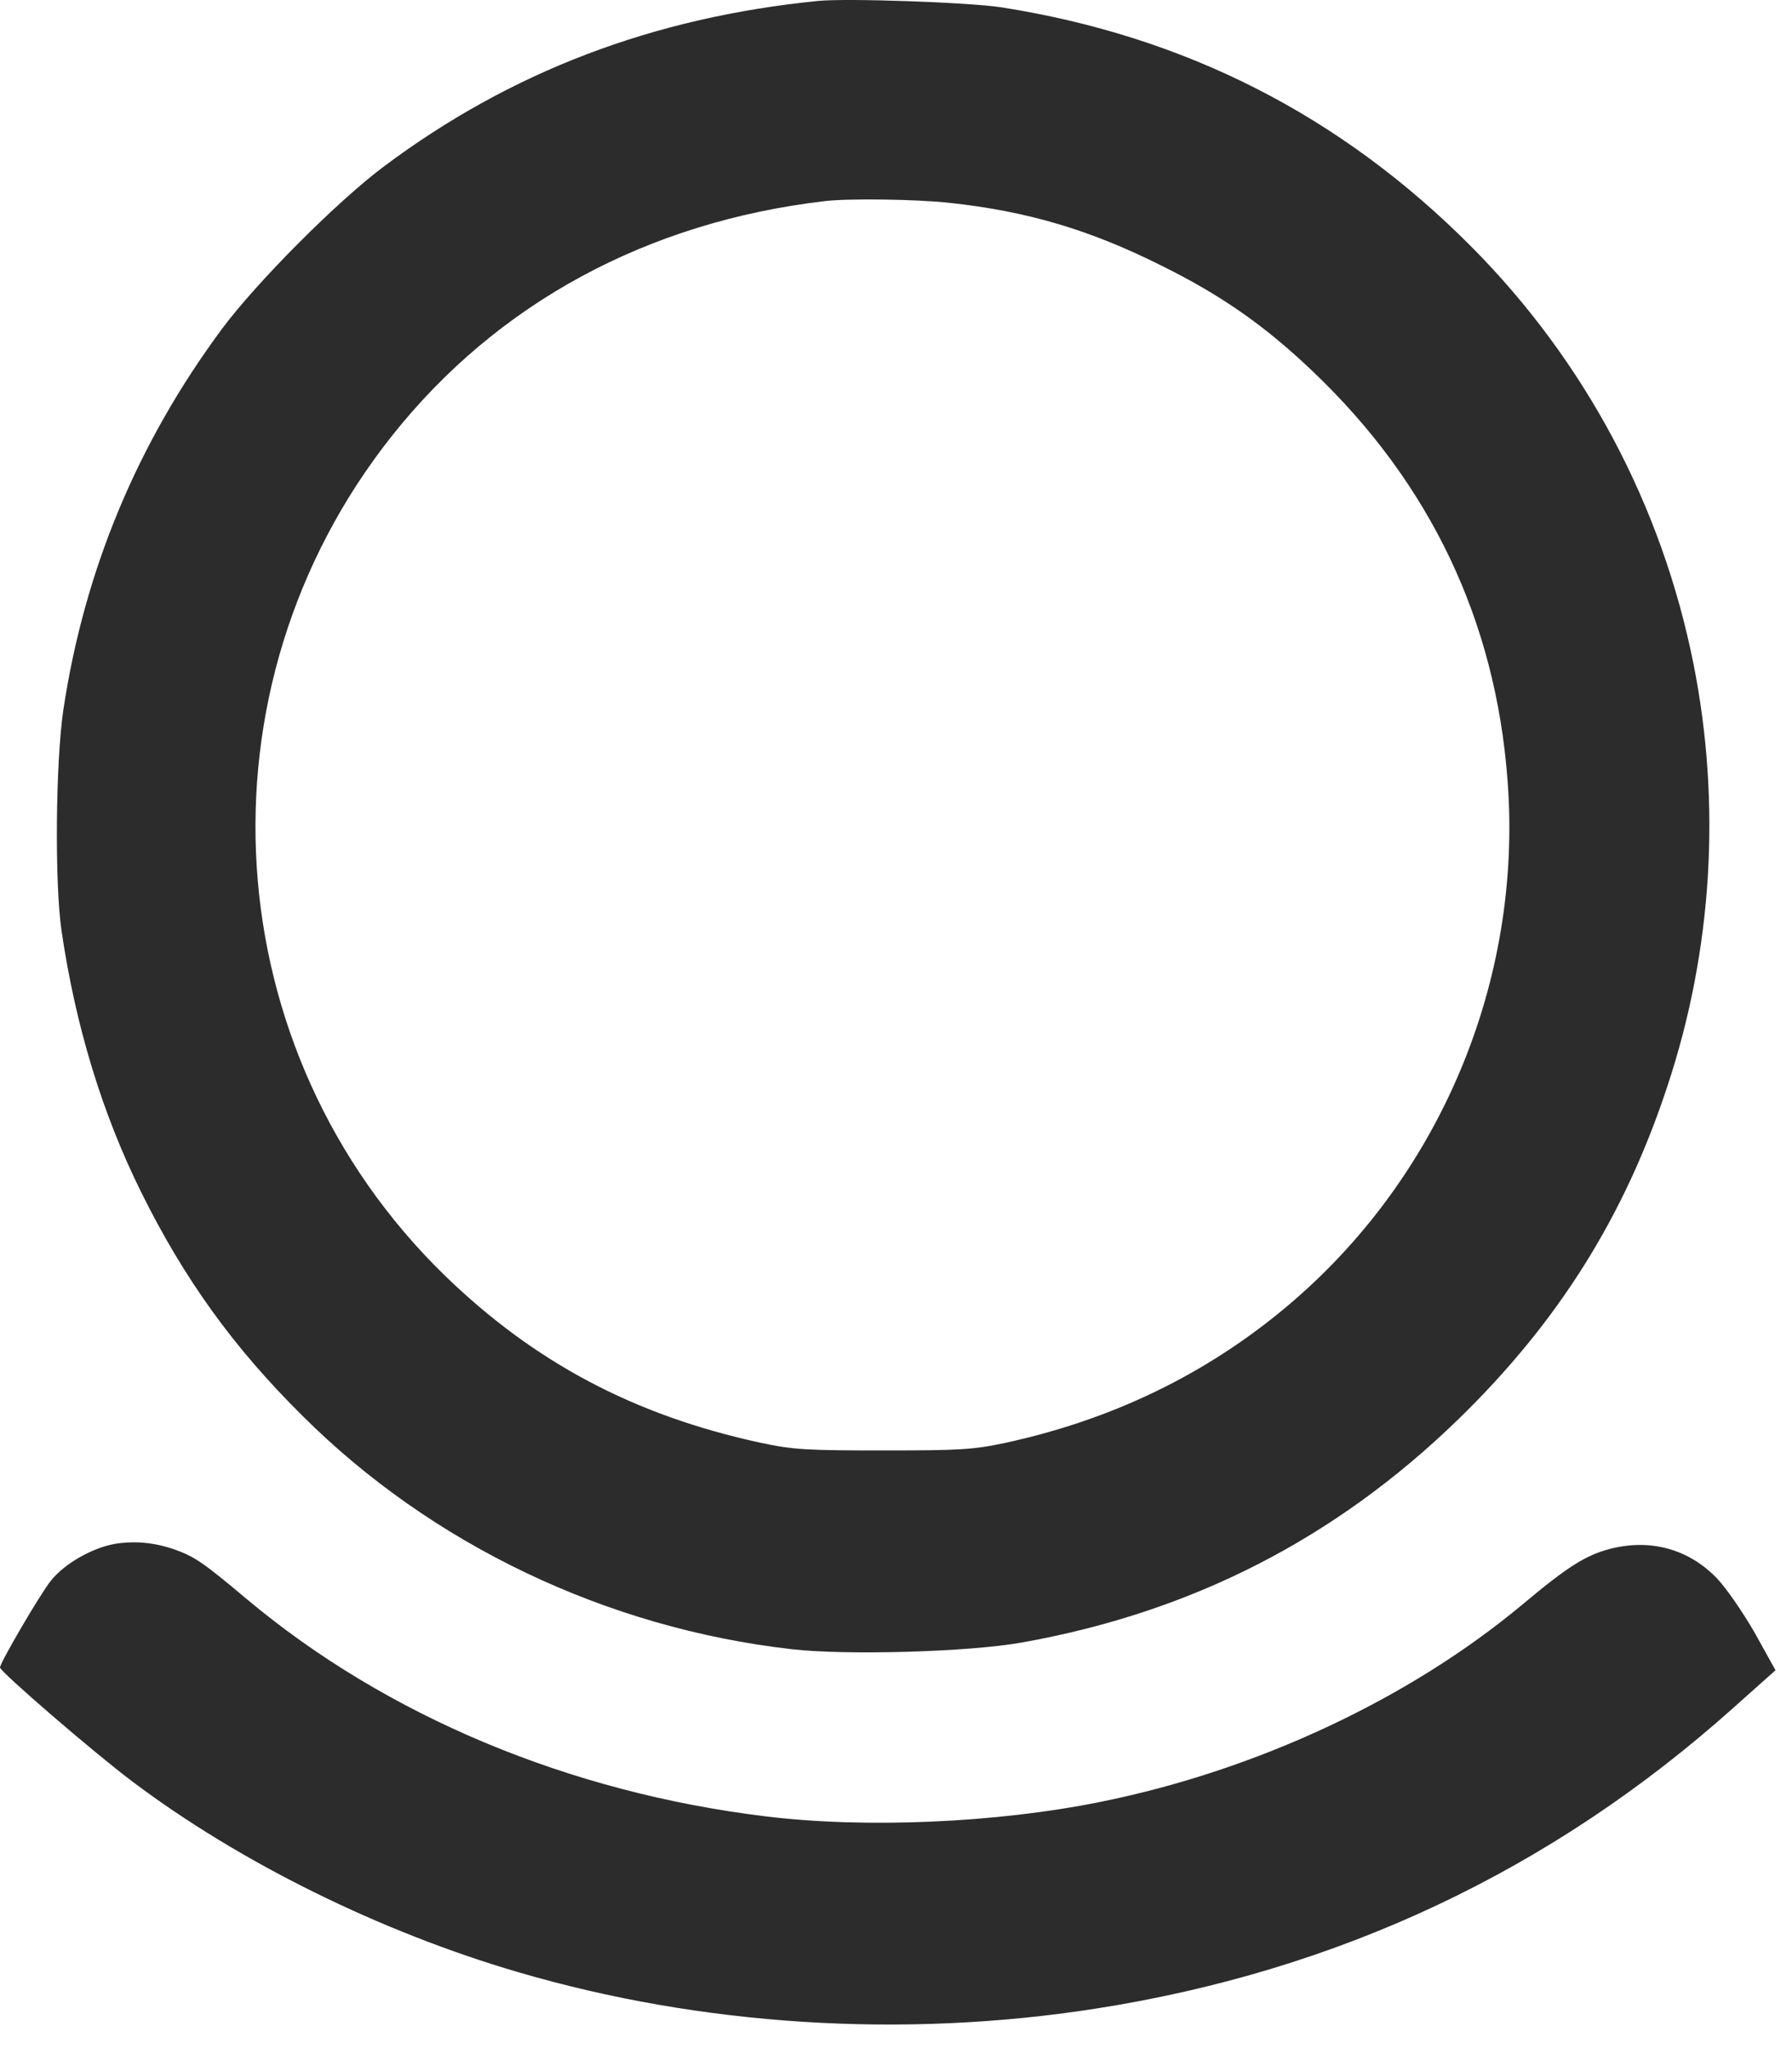 <svg width="63" height="72" viewBox="0 0 63 72" fill="none" xmlns="http://www.w3.org/2000/svg">
<path d="M28.767 0.032C22.943 0.612 17.946 2.524 13.504 5.843C11.851 7.077 9.025 9.915 7.804 11.556C4.83 15.566 2.967 20.032 2.227 24.943C1.955 26.781 1.918 31.05 2.165 32.716C2.659 36.072 3.596 39.132 4.966 41.896C6.471 44.931 8.199 47.337 10.629 49.743C15.17 54.271 21.327 57.208 27.829 57.948C29.742 58.17 34.06 58.047 35.923 57.714C41.883 56.653 46.941 54.074 51.272 49.867C54.776 46.461 57.12 42.735 58.626 38.145C60.205 33.382 60.514 28.25 59.539 23.339C58.428 17.762 55.726 12.691 51.729 8.669C47.139 4.054 41.66 1.266 35.183 0.254C34.011 0.081 29.803 -0.067 28.767 0.032ZM33.369 7.126C36.121 7.422 38.329 8.076 40.858 9.347C42.956 10.384 44.498 11.469 46.164 13.061C50.285 16.985 52.58 21.809 52.999 27.411C53.542 34.468 50.618 41.402 45.226 45.918C42.401 48.287 39.106 49.879 35.368 50.693C34.22 50.94 33.727 50.965 31.049 50.965C28.372 50.965 27.878 50.94 26.731 50.693C22.289 49.731 18.785 47.868 15.639 44.82C7.532 36.936 6.73 24.203 13.776 15.319C17.477 10.655 22.758 7.793 29.014 7.065C29.865 6.966 32.259 7.003 33.369 7.126Z" fill="#2D2C2C"/>
<path d="M4.047 54.246C3.257 54.382 2.27 54.937 1.789 55.542C1.419 55.998 0 58.429 0 58.59C0 58.738 3.294 61.575 4.639 62.587C8.439 65.45 13.375 67.88 18.224 69.299C24.677 71.187 31.747 71.631 38.496 70.582C47.059 69.25 54.548 65.721 60.939 60.008L62.42 58.688L61.68 57.356C61.26 56.628 60.668 55.776 60.359 55.456C59.372 54.431 58.028 54.061 56.621 54.419C55.757 54.641 55.128 55.036 53.549 56.356C49.563 59.688 44.184 62.205 38.681 63.315C35.016 64.055 30.414 64.253 26.91 63.821C20.001 62.982 13.585 60.292 8.699 56.208C7.144 54.9 6.848 54.703 6.169 54.456C5.441 54.197 4.75 54.135 4.047 54.246Z" fill="#2D2C2C"/>
</svg>

